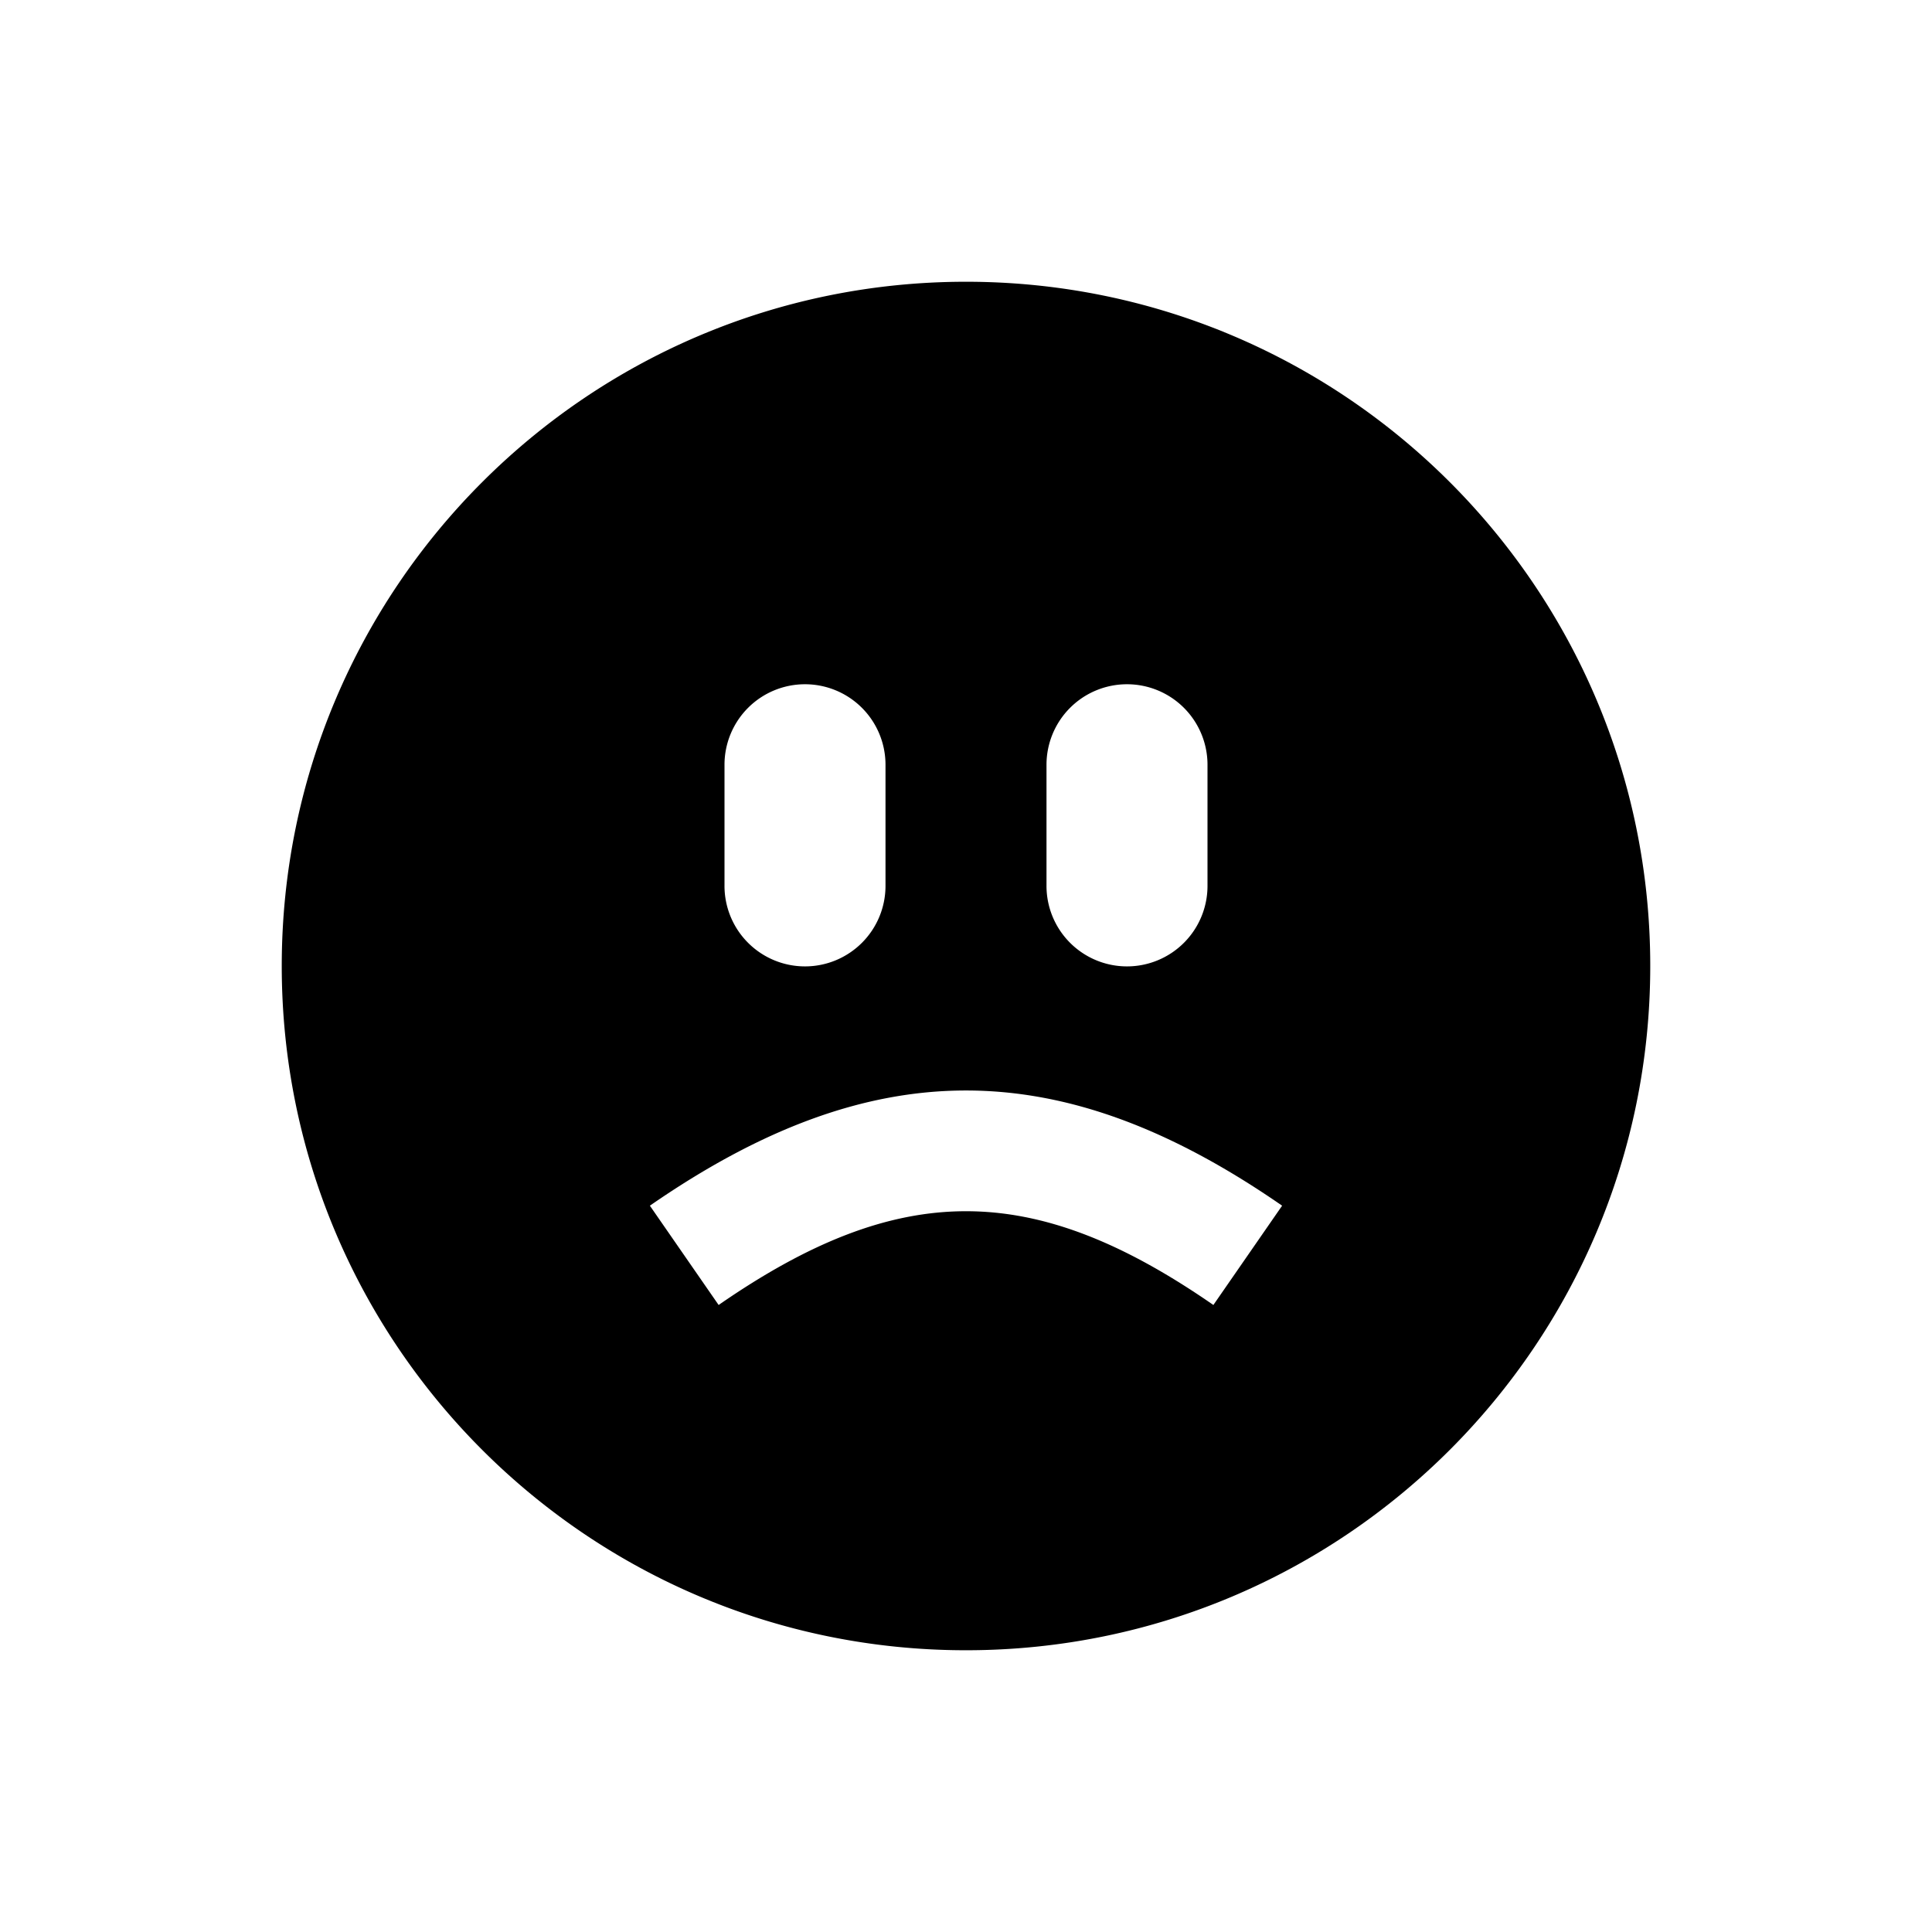 <svg width="128" height="128" viewBox="0 0 1024 1024" xmlns="http://www.w3.org/2000/svg"><path d="M512 149.333c200.299 0 362.667 162.368 362.667 362.667s-162.368 362.667-362.667 362.667S149.333 712.299 149.333 512 311.701 149.333 512 149.333z m-167.552 489.707l36.437 52.629c95.701-66.261 166.528-66.261 262.229 0l36.437-52.629c-117.632-81.408-217.472-81.408-335.104 0zM426.667 362.667a42.667 42.667 0 0 0-42.667 42.667v64a42.667 42.667 0 1 0 85.333 0v-64a42.667 42.667 0 0 0-42.667-42.667z m170.667 0a42.667 42.667 0 0 0-42.667 42.667v64a42.667 42.667 0 1 0 85.333 0v-64a42.667 42.667 0 0 0-42.667-42.667z"></path></svg>